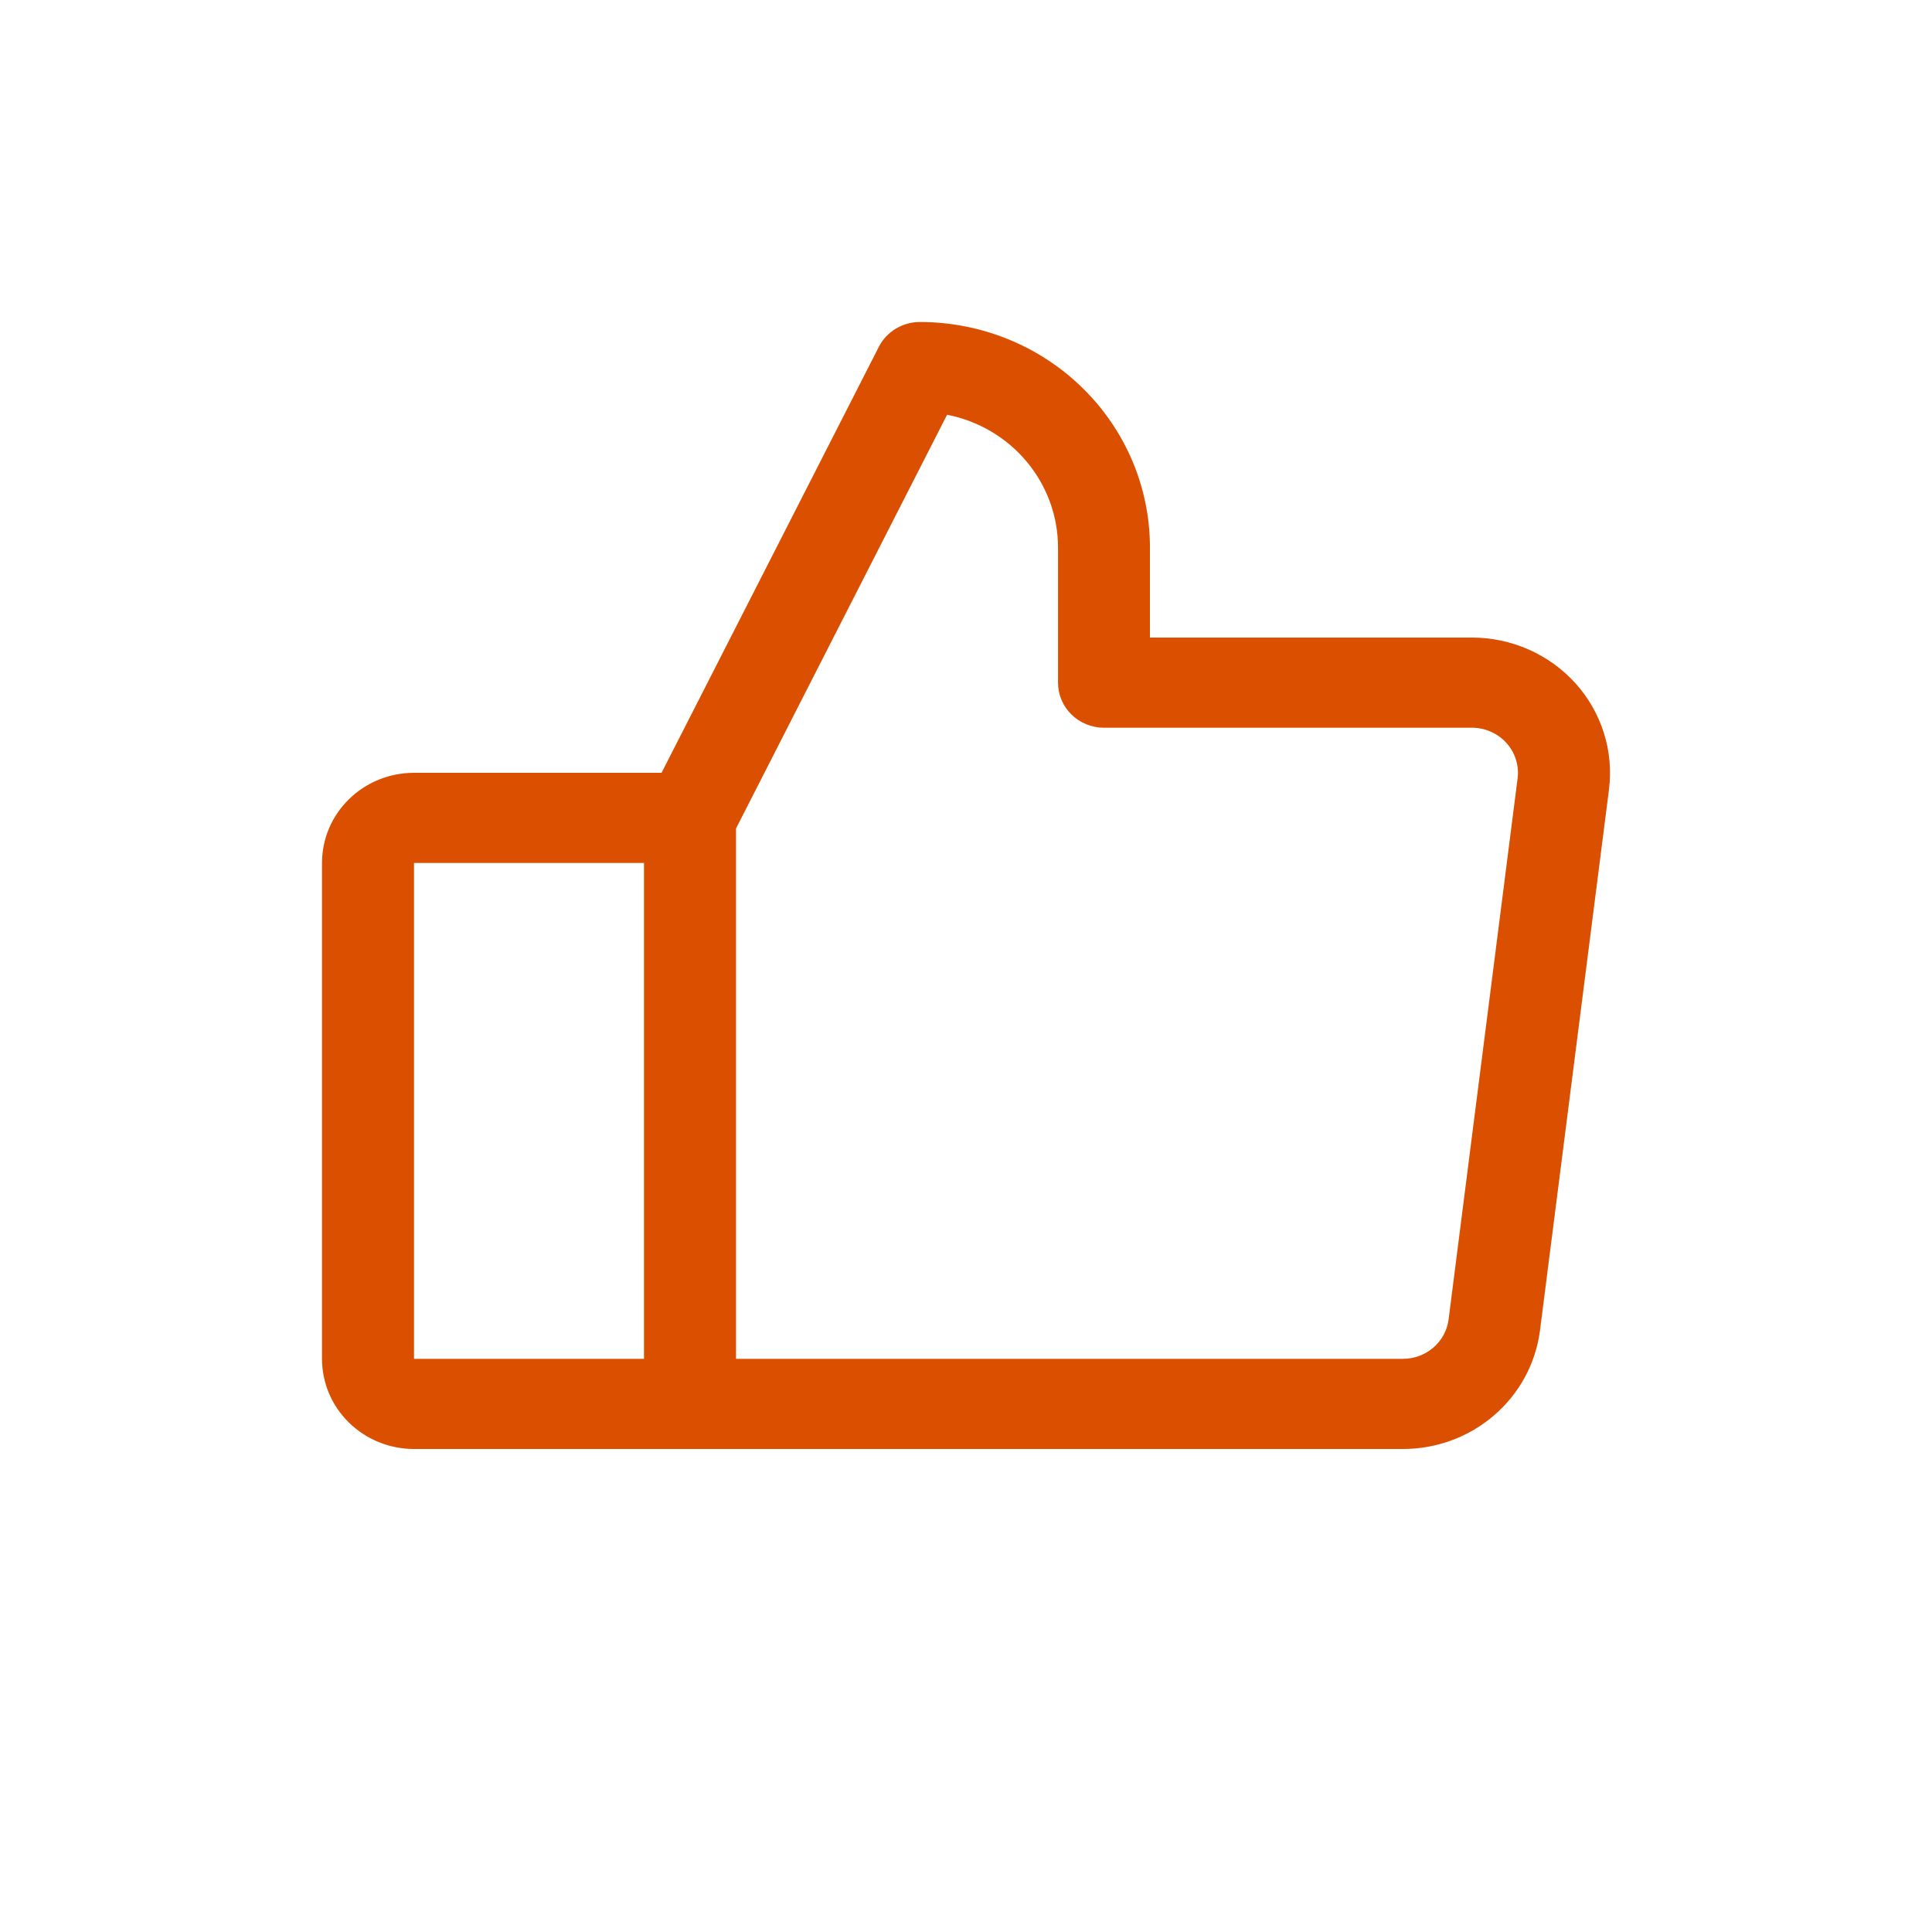 <svg width="24" height="24" viewBox="0 0 24 24" fill="none" xmlns="http://www.w3.org/2000/svg">
<path d="M19.571 8.488C19.41 8.31 19.212 8.167 18.991 8.069C18.769 7.971 18.528 7.92 18.285 7.92H14.285V6.8C14.285 6.057 13.984 5.345 13.448 4.82C12.913 4.295 12.186 4 11.428 4C11.322 4 11.218 4.029 11.128 4.083C11.037 4.138 10.964 4.216 10.917 4.309L8.218 9.6H5.143C4.84 9.6 4.549 9.718 4.335 9.928C4.12 10.138 4 10.423 4 10.72V16.88C4 17.177 4.12 17.462 4.335 17.672C4.549 17.882 4.84 18 5.143 18H17.428C17.846 18 18.249 17.851 18.562 17.58C18.876 17.309 19.077 16.936 19.13 16.53L19.987 9.81C20.017 9.573 19.996 9.333 19.924 9.105C19.852 8.877 19.732 8.667 19.571 8.488ZM5.143 10.72H8V16.88H5.143V10.72ZM18.852 9.67L17.995 16.39C17.978 16.525 17.911 16.65 17.806 16.74C17.702 16.83 17.567 16.88 17.428 16.88H9.143V10.292L11.765 5.152C12.153 5.228 12.503 5.434 12.754 5.735C13.005 6.035 13.143 6.412 13.143 6.8V8.48C13.143 8.629 13.203 8.771 13.31 8.876C13.417 8.981 13.562 9.04 13.714 9.04H18.285C18.366 9.04 18.447 9.057 18.52 9.09C18.594 9.122 18.66 9.17 18.714 9.23C18.767 9.289 18.808 9.359 18.831 9.435C18.855 9.511 18.863 9.591 18.852 9.67Z" fill="#DB4F00"/>
</svg>
